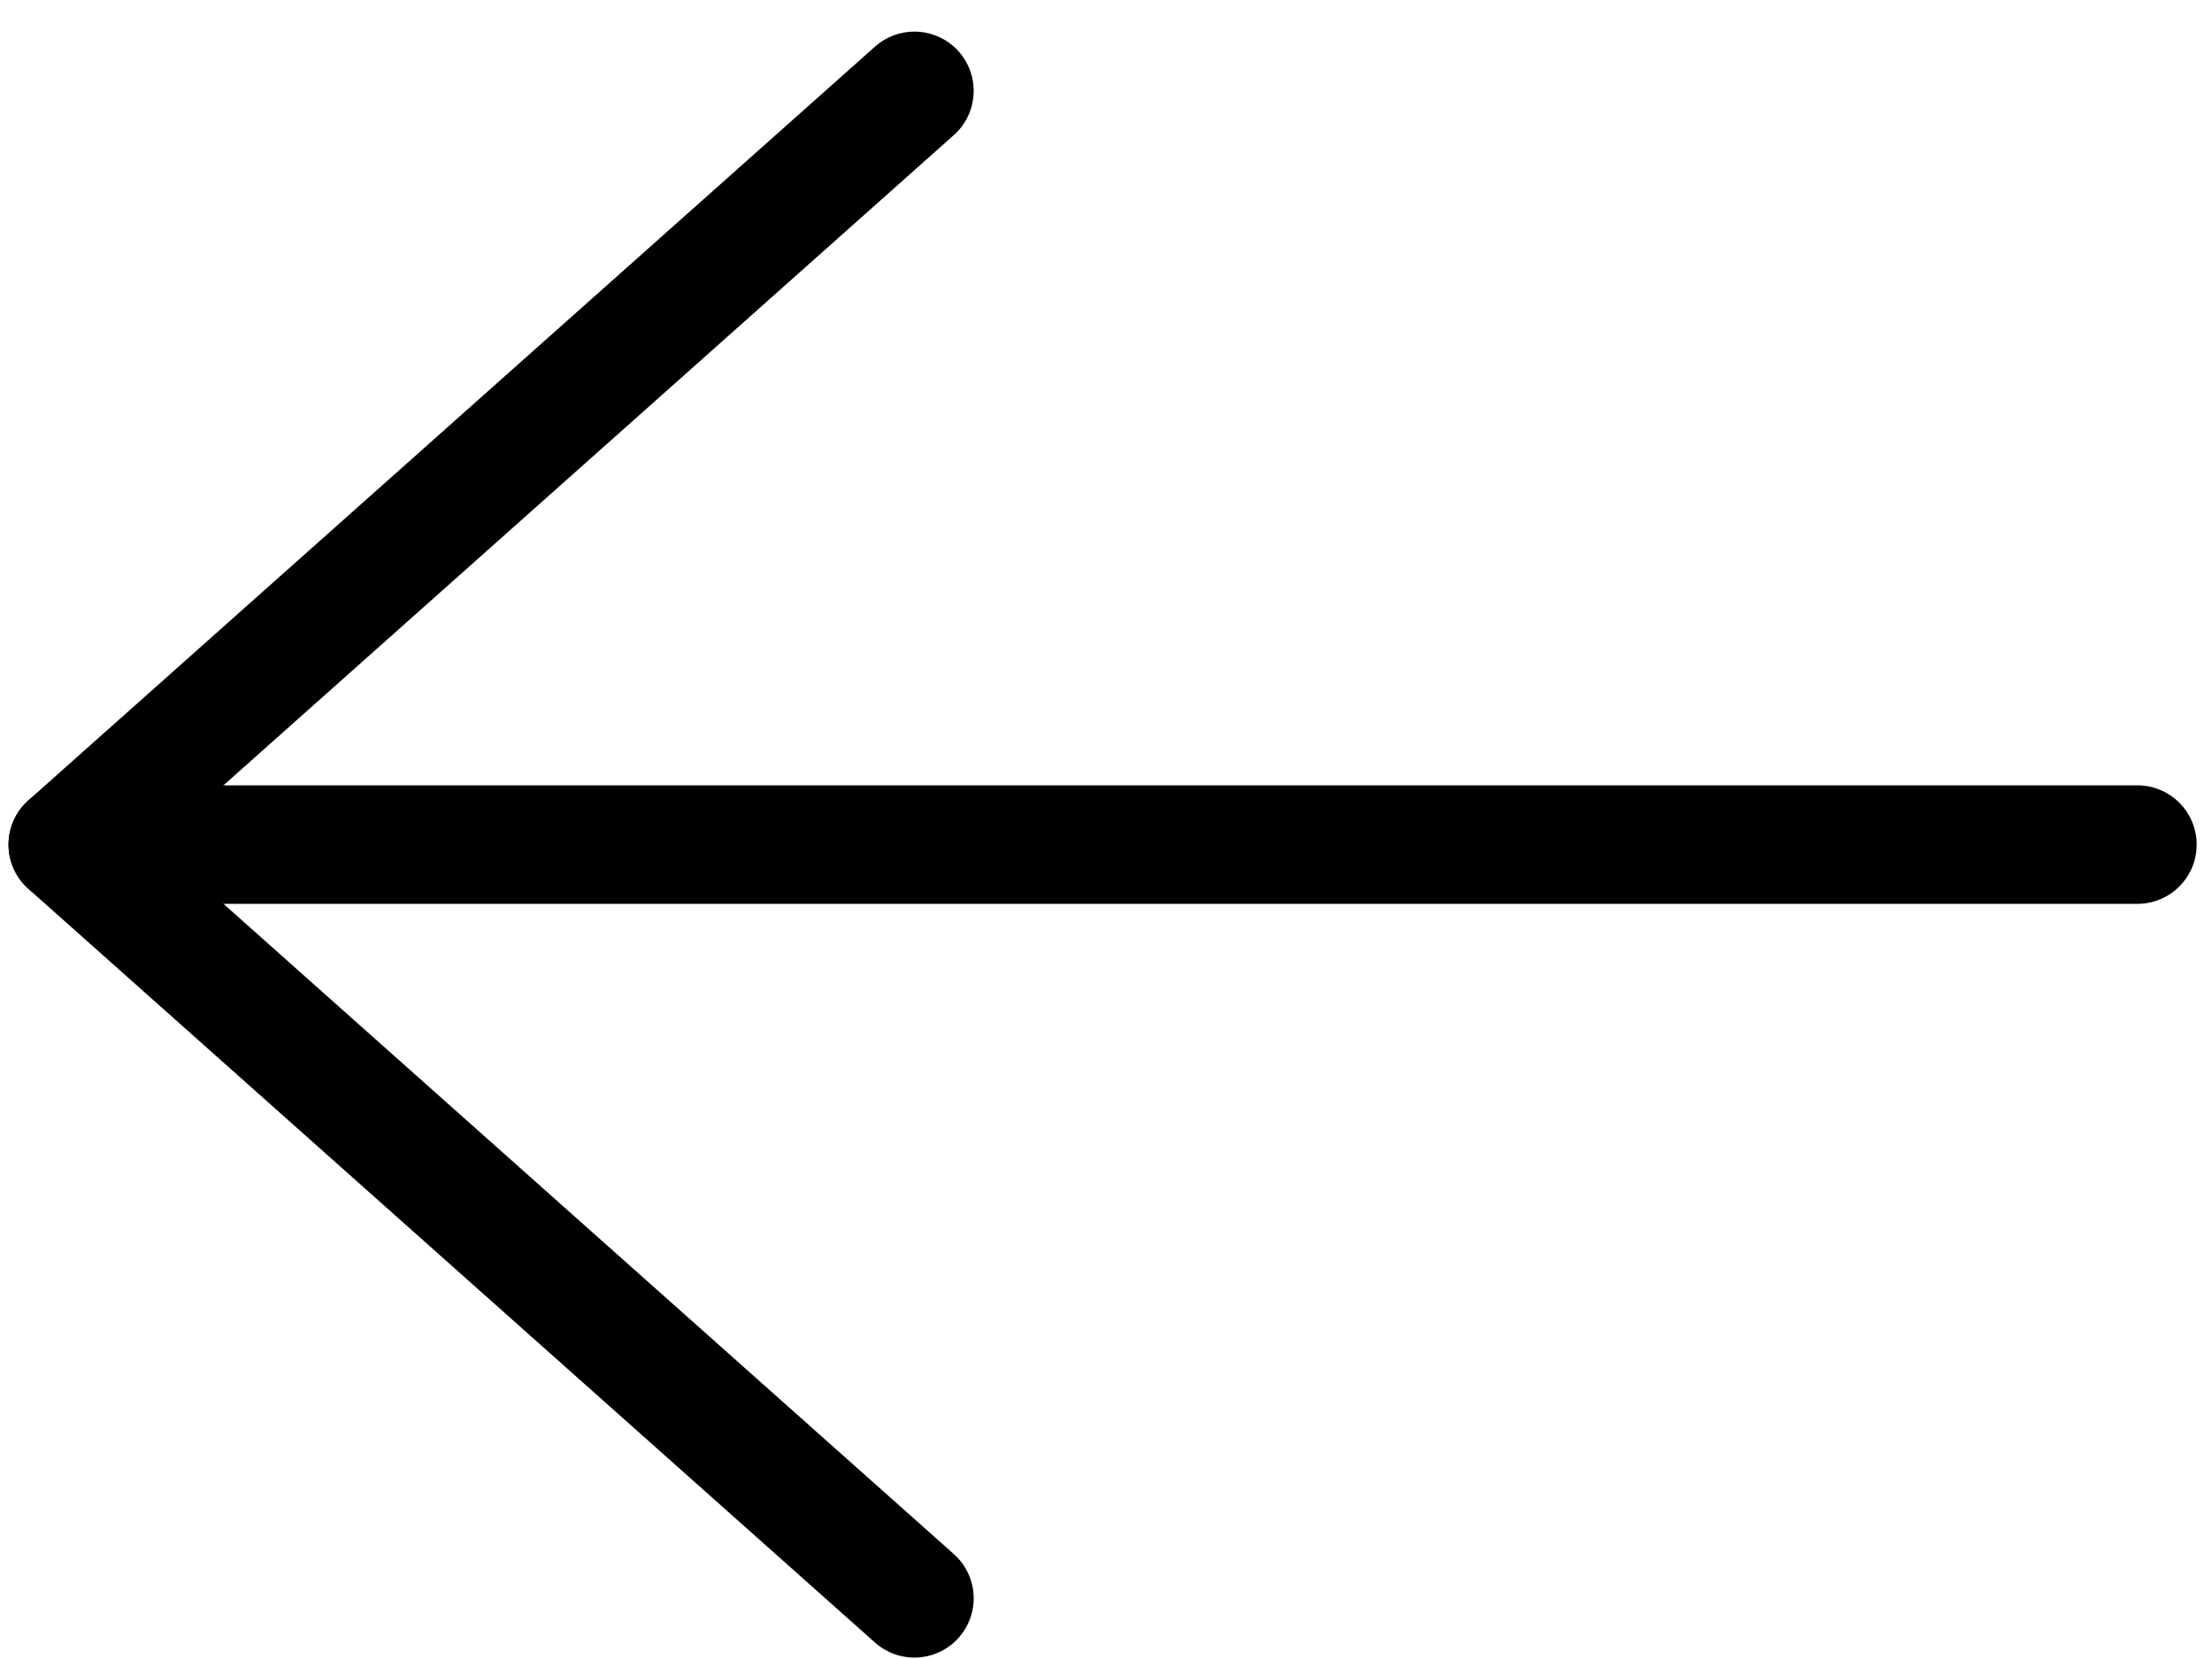 <svg width="28" height="21" viewBox="0 0 28 21" fill="none" xmlns="http://www.w3.org/2000/svg">
<path d="M27.056 10.691H0.858" stroke="black" stroke-width="1.5" stroke-linecap="round" stroke-linejoin="round"/>
<path d="M11.575 1.15L0.858 10.691L11.575 20.232" stroke="black" stroke-width="1.5" stroke-linecap="round" stroke-linejoin="round"/>
</svg>
